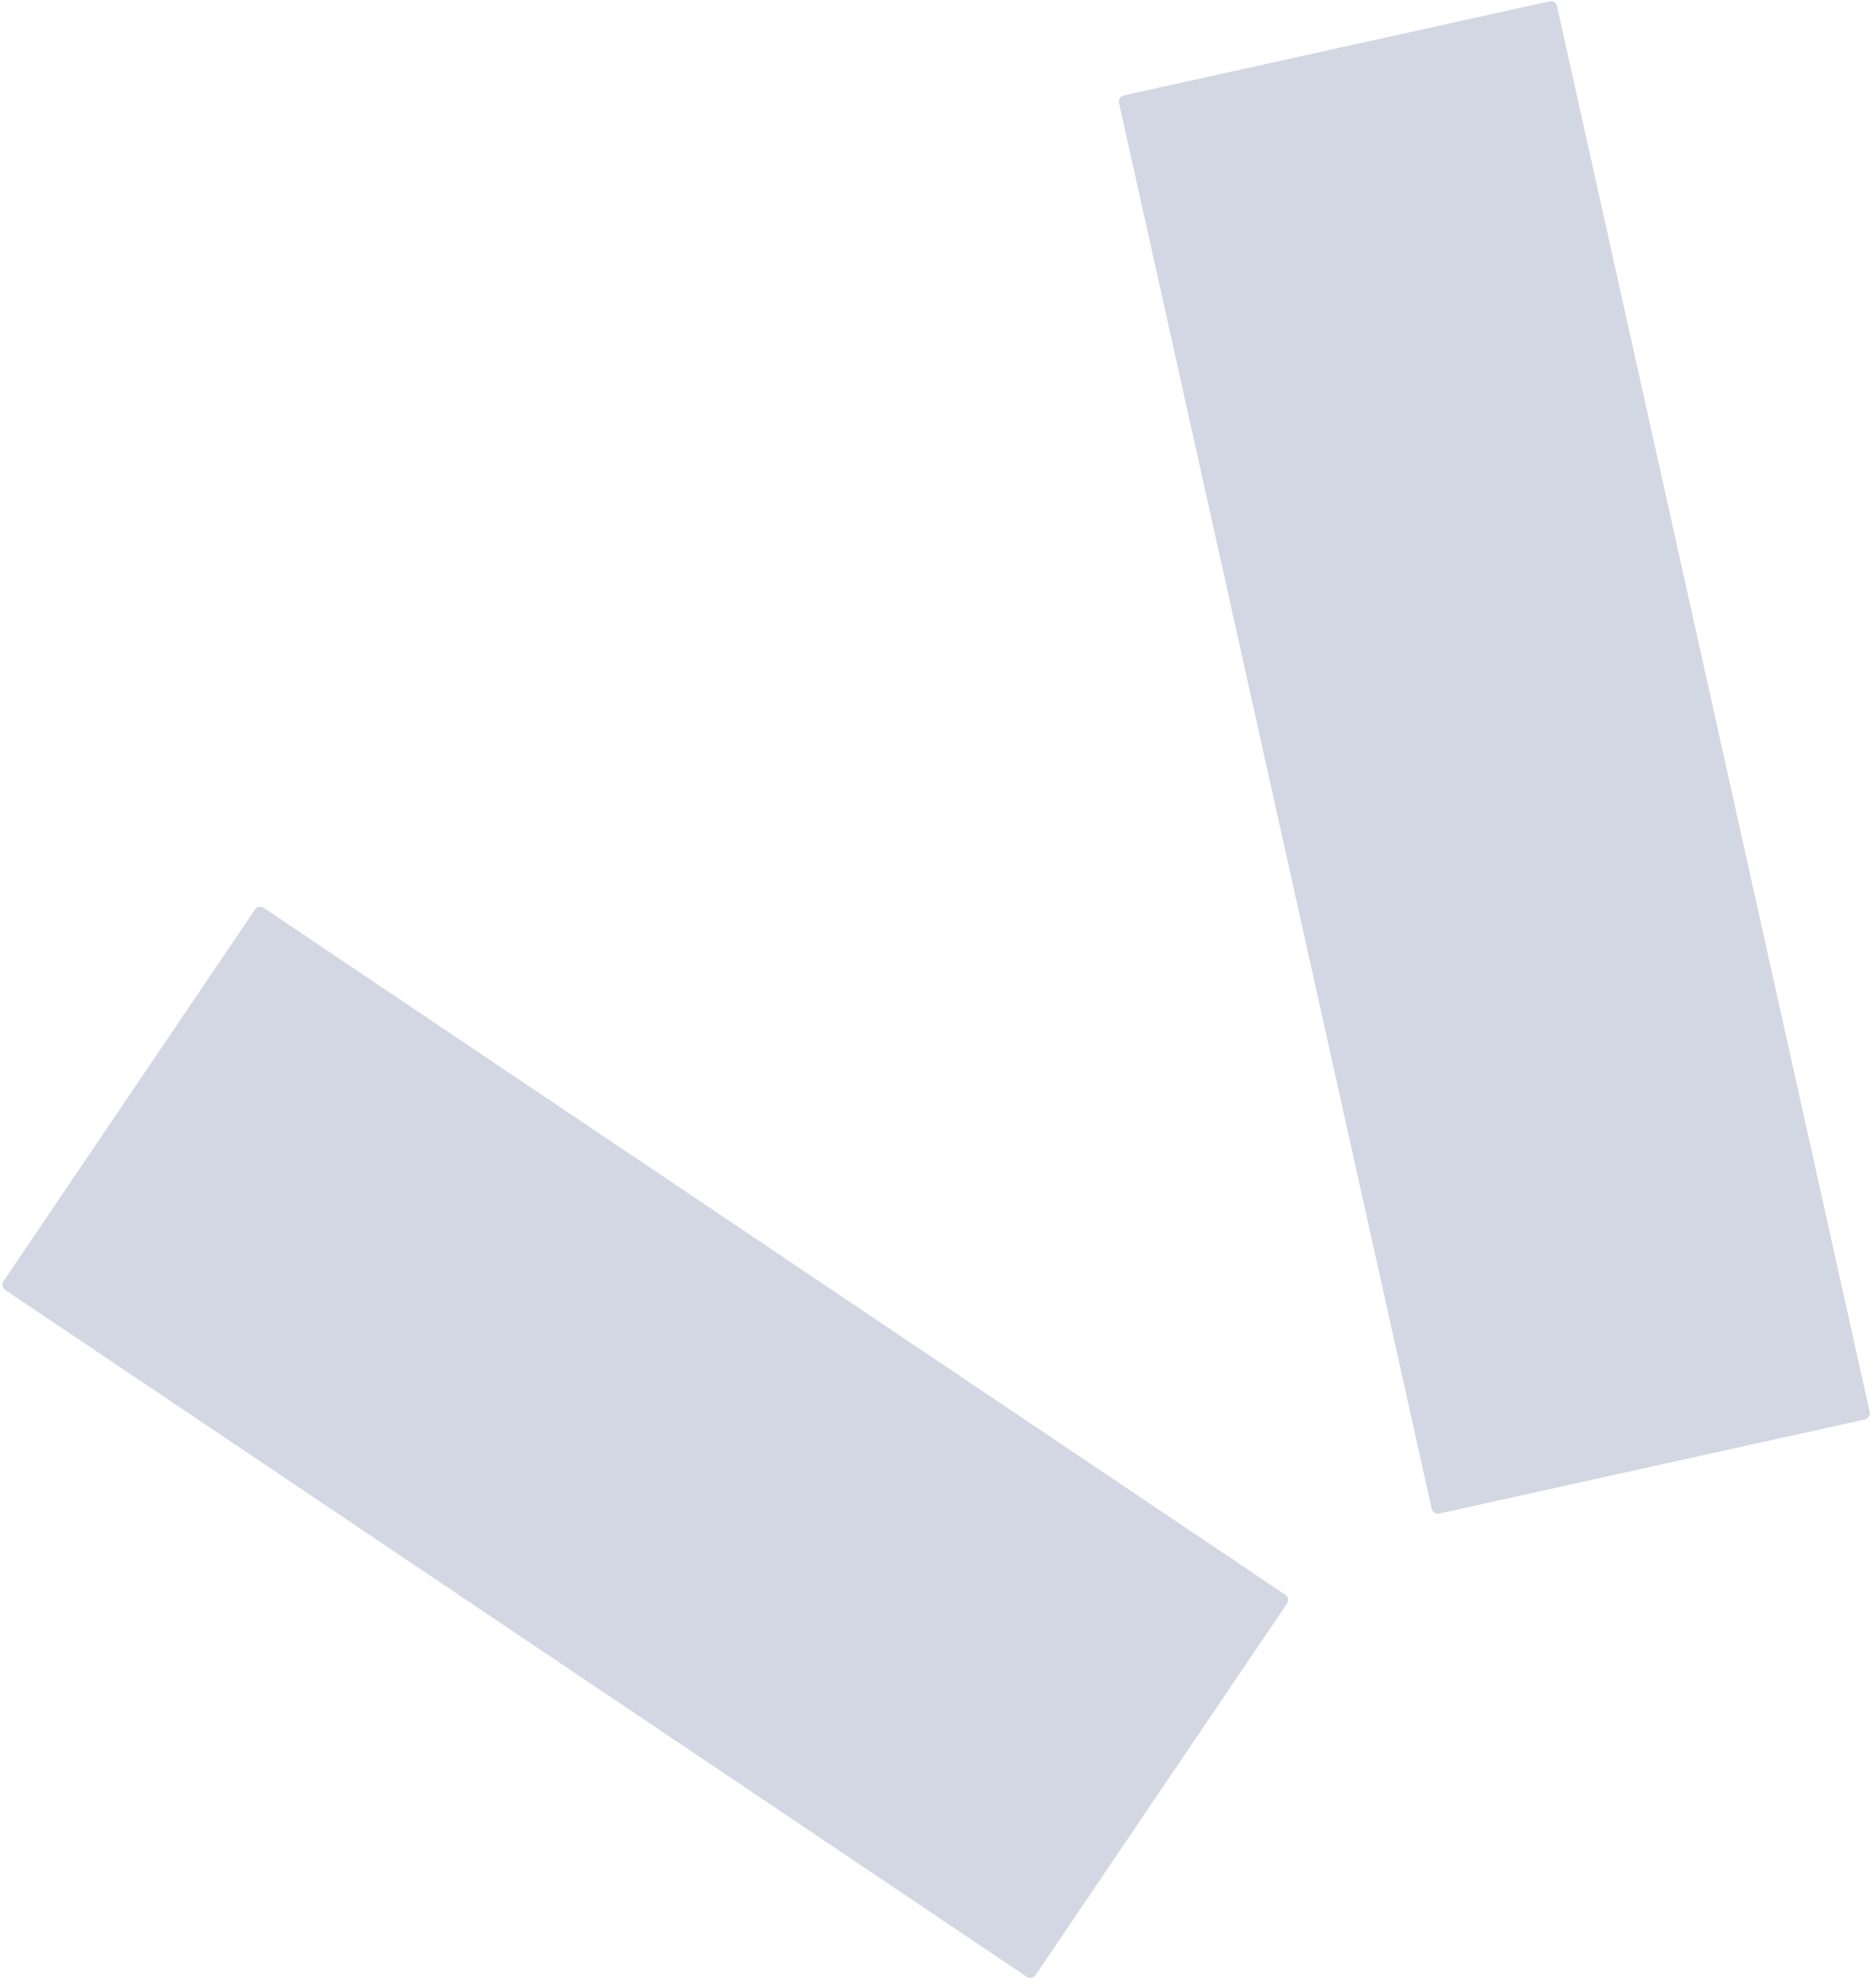 <svg width="80" height="85" viewBox="0 0 80 85" fill="none" xmlns="http://www.w3.org/2000/svg">
    <path d="M66.249 0.059L48.054 4.079C47.908 4.112 47.815 4.257 47.848 4.403L61.215 64.5C61.247 64.647 61.393 64.739 61.539 64.707L79.734 60.686C79.881 60.654 79.974 60.509 79.941 60.362L66.574 0.265C66.541 0.119 66.396 0.026 66.249 0.059Z" fill="#A9AEC8" fill-opacity="0.5"/>
    <path d="M54.955 68.179L11.279 38.816C11.154 38.732 10.985 38.765 10.901 38.889L0.152 54.772C0.068 54.896 0.101 55.065 0.226 55.149L43.901 84.512C44.026 84.596 44.195 84.563 44.279 84.439L55.028 68.556C55.112 68.431 55.079 68.263 54.955 68.179Z" fill="#A9AEC8" fill-opacity="0.5"/>
</svg>
